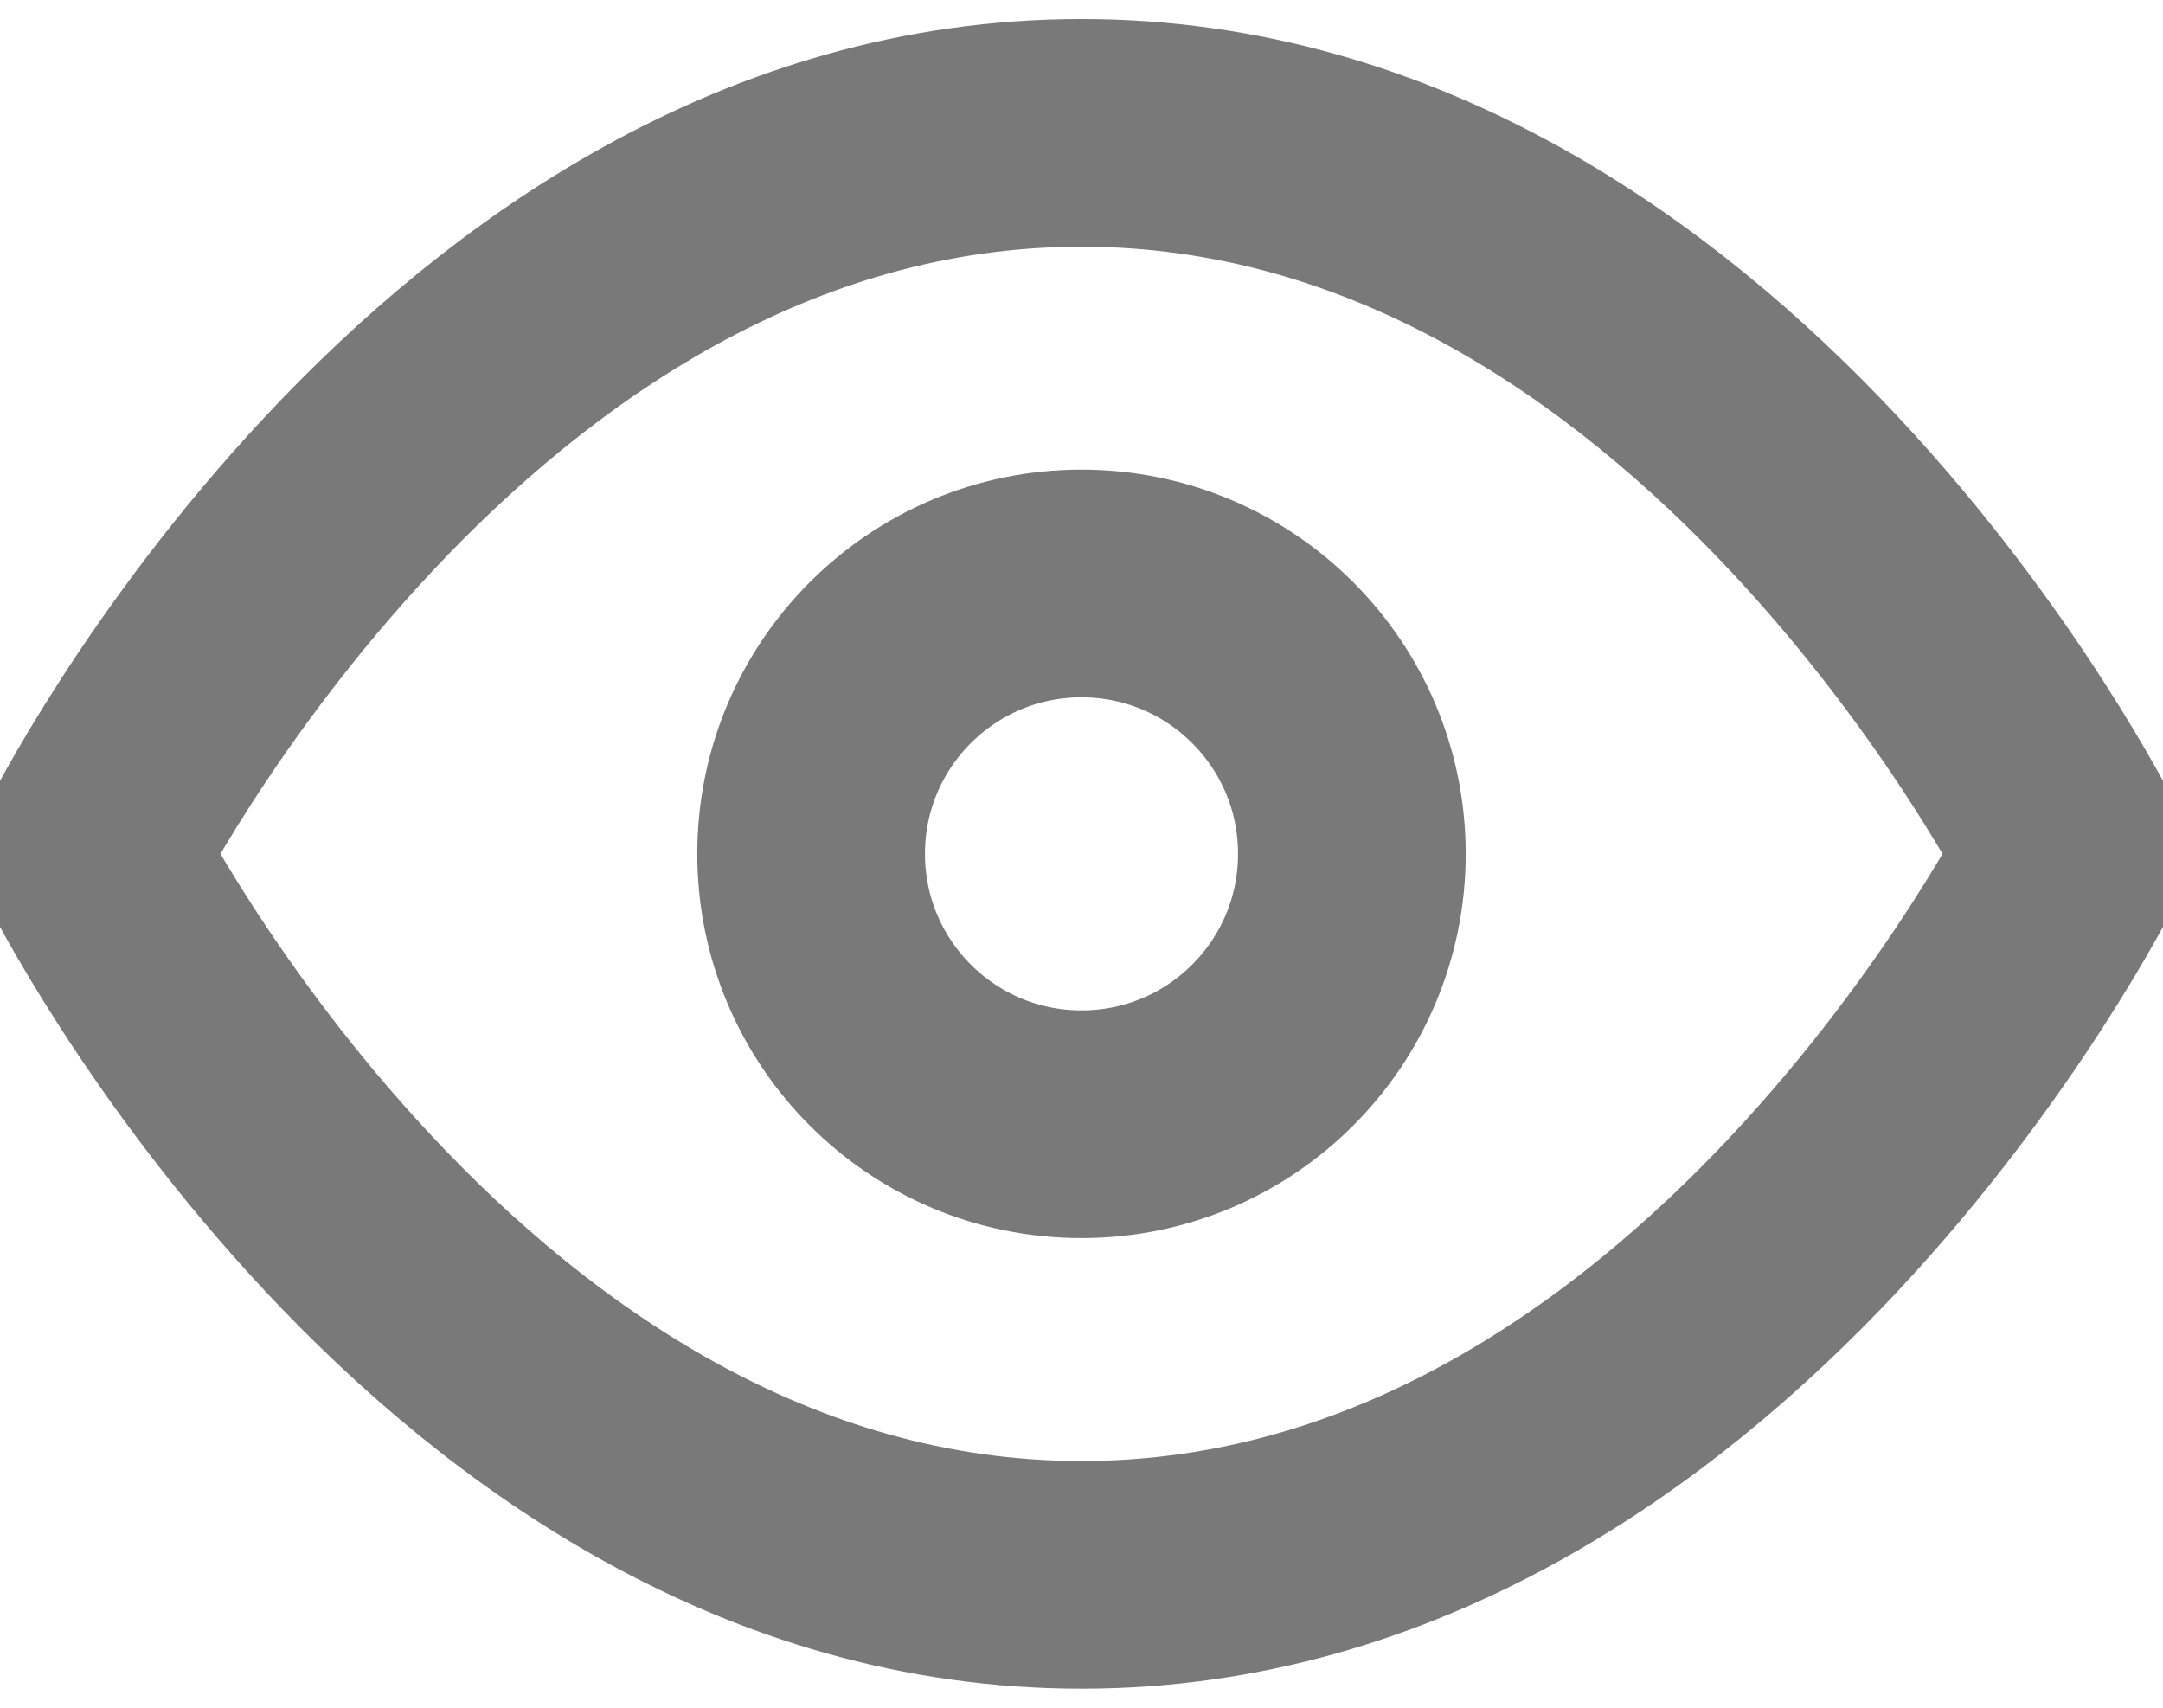 <svg width="19" height="15" viewBox="0 0 19 15" fill="none" xmlns="http://www.w3.org/2000/svg">
<path d="M0.792 7.5C0.792 7.5 3.958 1.167 9.5 1.167C15.041 1.167 18.208 7.5 18.208 7.5C18.208 7.5 15.041 13.833 9.5 13.833C3.958 13.833 0.792 7.5 0.792 7.5Z" stroke="#797979" stroke-width="2" stroke-linecap="round" stroke-linejoin="round"/>
<path d="M9.5 9.875C10.812 9.875 11.875 8.812 11.875 7.5C11.875 6.188 10.812 5.125 9.5 5.125C8.188 5.125 7.125 6.188 7.125 7.5C7.125 8.812 8.188 9.875 9.5 9.875Z" stroke="#797979" stroke-width="2" stroke-linecap="round" stroke-linejoin="round"/>
</svg>
